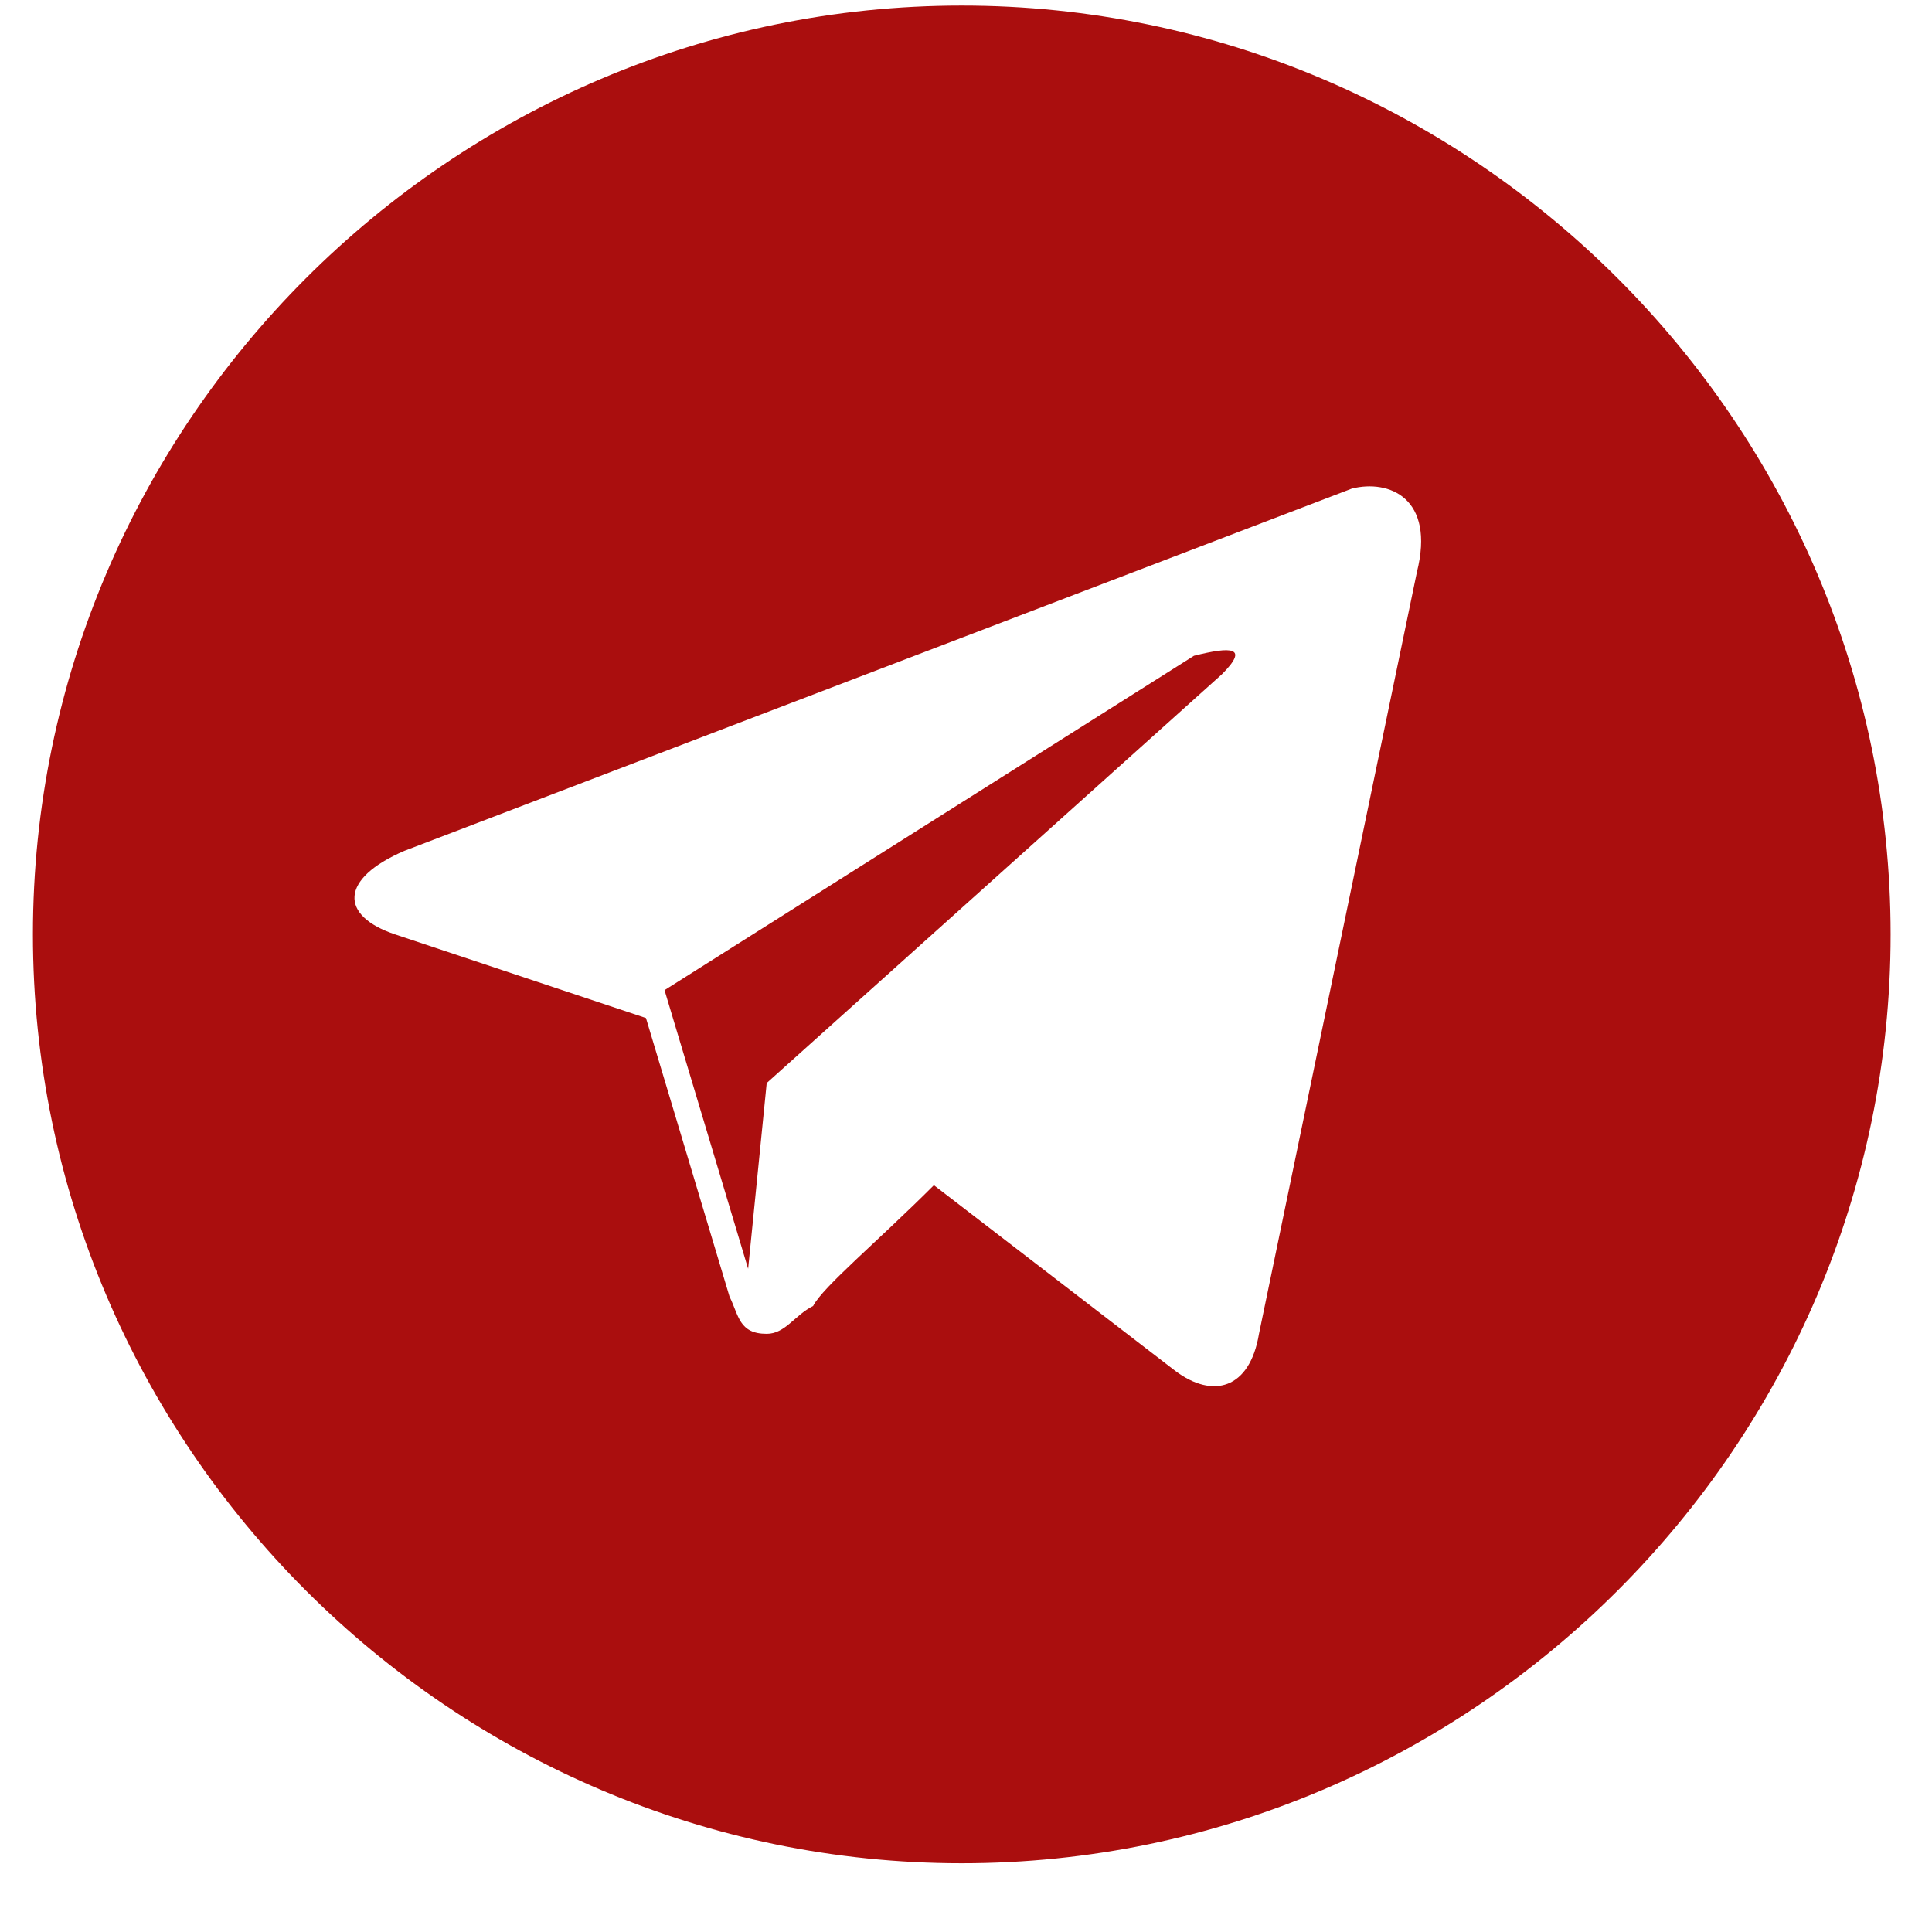 <svg width="26" height="26" viewBox="0 0 26 26" fill="none" xmlns="http://www.w3.org/2000/svg">
<path d="M12.943 0.075C6.068 0.075 0.443 5.7 0.443 12.575C0.443 19.45 6.068 25.075 12.943 25.075C19.818 25.075 25.443 19.45 25.443 12.575C25.443 5.7 19.818 0.075 12.943 0.075ZM19.068 7.7L16.943 17.95C16.818 18.7 16.318 18.825 15.818 18.45L12.568 15.95C11.818 16.7 11.068 17.325 10.943 17.575C10.693 17.7 10.568 17.95 10.318 17.95C9.943 17.95 9.943 17.7 9.818 17.45L8.693 13.7L5.318 12.575C4.568 12.325 4.568 11.825 5.443 11.45L18.193 6.575C18.693 6.45 19.318 6.7 19.068 7.7ZM16.068 8.825L8.943 13.325L10.068 17.075L10.318 14.575L16.443 9.075C16.818 8.7 16.568 8.7 16.068 8.825Z" fill="#AA0E0E"/>
</svg>
